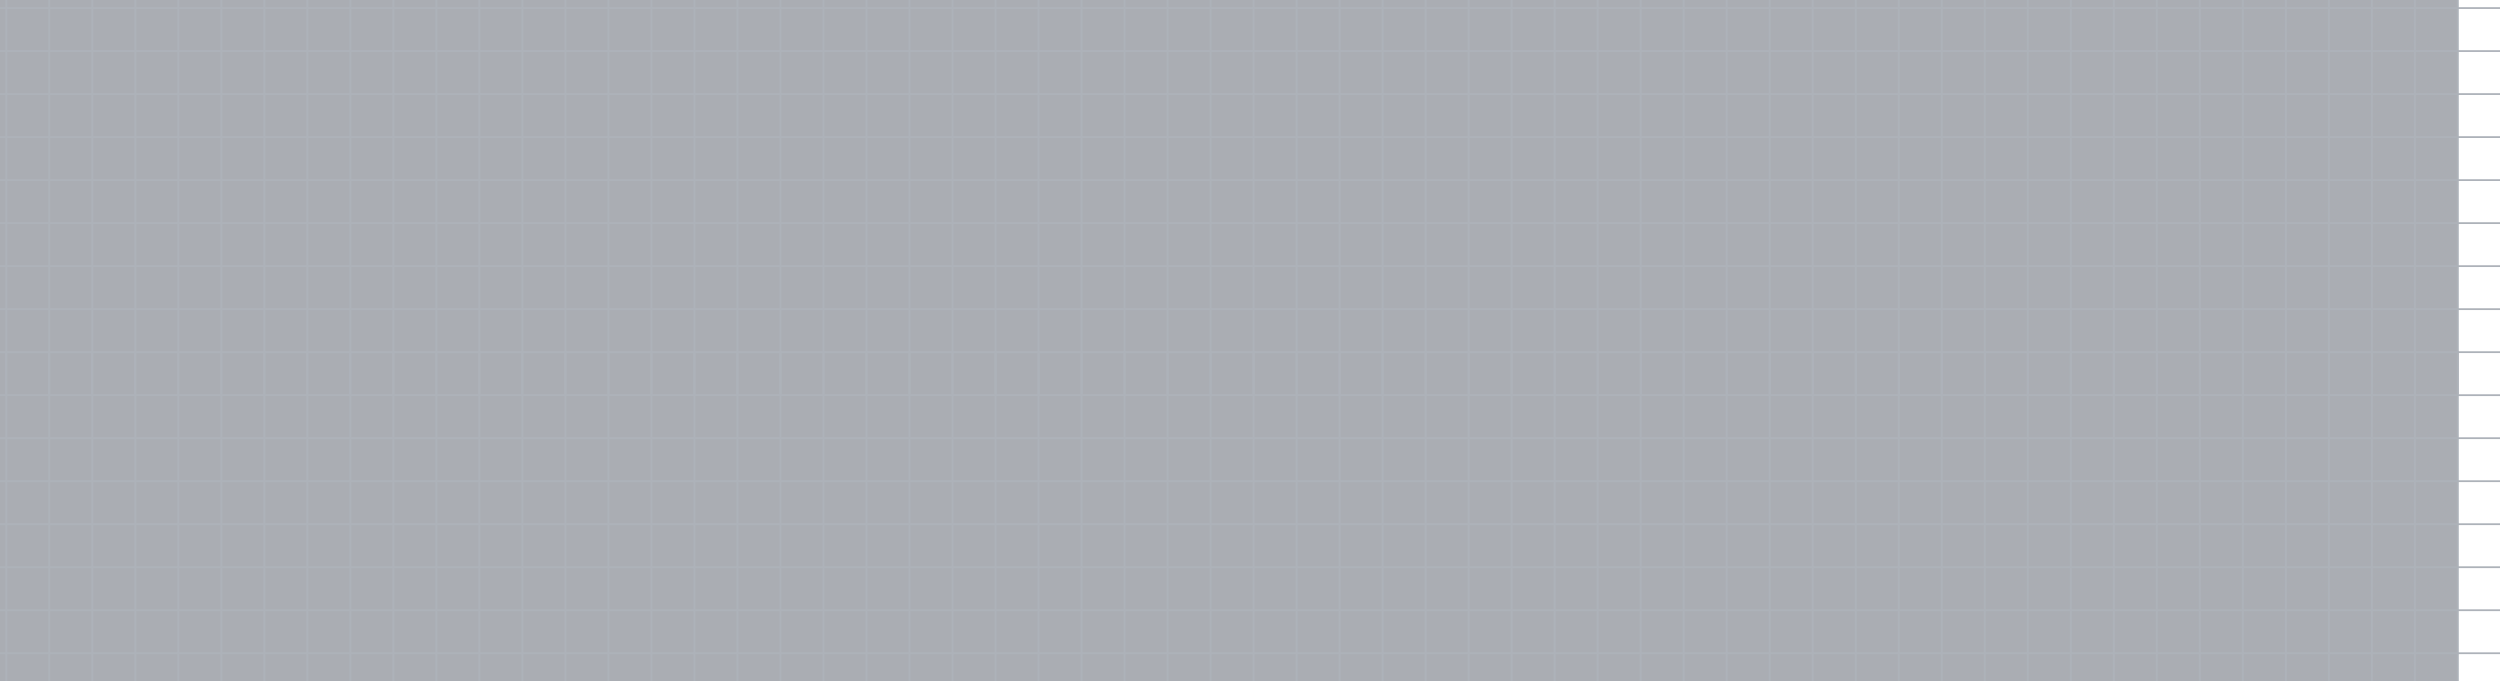 <svg width="1395" height="380" viewBox="0 0 1395 380" fill="none" xmlns="http://www.w3.org/2000/svg">
<g opacity="0.4">
<rect width="1440" height="1320" transform="translate(-69 -452)" fill="#2A3342"/>
<line x1="1395" y1="220.5" x2="-93" y2="220.5" stroke="#333F51"/>
<line x1="1395" y1="244.5" x2="-93" y2="244.5" stroke="#333F51"/>
<line x1="1395" y1="268.5" x2="-93" y2="268.5" stroke="#333F51"/>
<line x1="1395" y1="292.5" x2="-93" y2="292.5" stroke="#333F51"/>
<line x1="1395" y1="316.5" x2="-93" y2="316.5" stroke="#333F51"/>
<line x1="1395" y1="340.5" x2="-93" y2="340.5" stroke="#333F51"/>
<line x1="1395" y1="364.5" x2="-93" y2="364.5" stroke="#333F51"/>
<line x1="3.5" y1="196" x2="3.5" y2="916" stroke="#333F51"/>
<line x1="27.5" y1="196" x2="27.5" y2="916" stroke="#333F51"/>
<line x1="51.5" y1="196" x2="51.5" y2="916" stroke="#333F51"/>
<line x1="75.5" y1="196" x2="75.5" y2="916" stroke="#333F51"/>
<line x1="99.5" y1="196" x2="99.5" y2="916" stroke="#333F51"/>
<line x1="123.5" y1="196" x2="123.5" y2="916" stroke="#333F51"/>
<line x1="147.5" y1="196" x2="147.5" y2="916" stroke="#333F51"/>
<line x1="171.5" y1="196" x2="171.5" y2="916" stroke="#333F51"/>
<line x1="195.5" y1="196" x2="195.5" y2="916" stroke="#333F51"/>
<line x1="219.5" y1="196" x2="219.5" y2="916" stroke="#333F51"/>
<line x1="243.5" y1="196" x2="243.5" y2="916" stroke="#333F51"/>
<line x1="267.5" y1="196" x2="267.5" y2="916" stroke="#333F51"/>
<line x1="291.5" y1="196" x2="291.5" y2="916" stroke="#333F51"/>
<line x1="315.5" y1="196" x2="315.5" y2="916" stroke="#333F51"/>
<line x1="339.5" y1="196" x2="339.5" y2="916" stroke="#333F51"/>
<line x1="363.5" y1="196" x2="363.5" y2="916" stroke="#333F51"/>
<line x1="387.5" y1="196" x2="387.5" y2="916" stroke="#333F51"/>
<line x1="411.5" y1="196" x2="411.5" y2="916" stroke="#333F51"/>
<line x1="435.5" y1="196" x2="435.5" y2="916" stroke="#333F51"/>
<line x1="459.5" y1="196" x2="459.5" y2="916" stroke="#333F51"/>
<line x1="483.5" y1="196" x2="483.5" y2="916" stroke="#333F51"/>
<line x1="507.5" y1="196" x2="507.5" y2="916" stroke="#333F51"/>
<line x1="531.5" y1="196" x2="531.5" y2="916" stroke="#333F51"/>
<line x1="555.5" y1="196" x2="555.5" y2="916" stroke="#333F51"/>
<line x1="579.5" y1="196" x2="579.5" y2="916" stroke="#333F51"/>
<line x1="603.5" y1="196" x2="603.5" y2="916" stroke="#333F51"/>
<line x1="627.5" y1="196" x2="627.5" y2="916" stroke="#333F51"/>
<line x1="651.5" y1="196" x2="651.5" y2="916" stroke="#333F51"/>
<line x1="675.5" y1="196" x2="675.5" y2="916" stroke="#333F51"/>
<line x1="699.5" y1="196" x2="699.5" y2="916" stroke="#333F51"/>
<line x1="723.5" y1="196" x2="723.5" y2="916" stroke="#333F51"/>
<line x1="747.5" y1="196" x2="747.5" y2="916" stroke="#333F51"/>
<line x1="771.5" y1="196" x2="771.5" y2="916" stroke="#333F51"/>
<line x1="795.5" y1="196" x2="795.5" y2="916" stroke="#333F51"/>
<line x1="819.5" y1="196" x2="819.5" y2="916" stroke="#333F51"/>
<line x1="843.5" y1="196" x2="843.5" y2="916" stroke="#333F51"/>
<line x1="867.5" y1="196" x2="867.5" y2="916" stroke="#333F51"/>
<line x1="891.5" y1="196" x2="891.5" y2="916" stroke="#333F51"/>
<line x1="915.5" y1="196" x2="915.5" y2="916" stroke="#333F51"/>
<line x1="939.5" y1="196" x2="939.5" y2="916" stroke="#333F51"/>
<line x1="963.5" y1="196" x2="963.5" y2="916" stroke="#333F51"/>
<line x1="987.5" y1="196" x2="987.5" y2="916" stroke="#333F51"/>
<line x1="1011.5" y1="196" x2="1011.5" y2="916" stroke="#333F51"/>
<line x1="1035.5" y1="196" x2="1035.5" y2="916" stroke="#333F51"/>
<line x1="1059.5" y1="196" x2="1059.5" y2="916" stroke="#333F51"/>
<line x1="1083.5" y1="196" x2="1083.5" y2="916" stroke="#333F51"/>
<line x1="1107.5" y1="196" x2="1107.5" y2="916" stroke="#333F51"/>
<line x1="1131.5" y1="196" x2="1131.5" y2="916" stroke="#333F51"/>
<line x1="1155.5" y1="196" x2="1155.5" y2="916" stroke="#333F51"/>
<line x1="1179.5" y1="196" x2="1179.5" y2="916" stroke="#333F51"/>
<line x1="1203.5" y1="196" x2="1203.5" y2="916" stroke="#333F51"/>
<line x1="1227.5" y1="196" x2="1227.5" y2="916" stroke="#333F51"/>
<line x1="1251.5" y1="196" x2="1251.5" y2="916" stroke="#333F51"/>
<line x1="1275.5" y1="196" x2="1275.5" y2="916" stroke="#333F51"/>
<line x1="1299.5" y1="196" x2="1299.5" y2="916" stroke="#333F51"/>
<line x1="1323.5" y1="196" x2="1323.5" y2="916" stroke="#333F51"/>
<line x1="1347.5" y1="196" x2="1347.5" y2="916" stroke="#333F51"/>
<line x1="1371.5" y1="196" x2="1371.5" y2="916" stroke="#333F51"/>
<line x1="1395" y1="4.5" x2="-93" y2="4.5" stroke="#333F51"/>
<line x1="1395" y1="28.5" x2="-93" y2="28.5" stroke="#333F51"/>
<line x1="1395" y1="52.5" x2="-93" y2="52.5" stroke="#333F51"/>
<line x1="1395" y1="76.5" x2="-93" y2="76.5" stroke="#333F51"/>
<line x1="1395" y1="100.5" x2="-93" y2="100.5" stroke="#333F51"/>
<line x1="1395" y1="124.5" x2="-93" y2="124.5" stroke="#333F51"/>
<line x1="1395" y1="148.5" x2="-93" y2="148.5" stroke="#333F51"/>
<line x1="1395" y1="172.5" x2="-93" y2="172.5" stroke="#333F51"/>
<line x1="1395" y1="196.5" x2="-93" y2="196.5" stroke="#333F51"/>
<line x1="3.5" y1="-500" x2="3.5" y2="220" stroke="#333F51"/>
<line x1="27.5" y1="-500" x2="27.5" y2="220" stroke="#333F51"/>
<line x1="51.5" y1="-500" x2="51.5" y2="220" stroke="#333F51"/>
<line x1="75.5" y1="-500" x2="75.5" y2="220" stroke="#333F51"/>
<line x1="99.5" y1="-500" x2="99.5" y2="220" stroke="#333F51"/>
<line x1="123.5" y1="-500" x2="123.5" y2="220" stroke="#333F51"/>
<line x1="147.5" y1="-500" x2="147.5" y2="220" stroke="#333F51"/>
<line x1="171.5" y1="-500" x2="171.5" y2="220" stroke="#333F51"/>
<line x1="195.5" y1="-500" x2="195.5" y2="220" stroke="#333F51"/>
<line x1="219.5" y1="-500" x2="219.5" y2="220" stroke="#333F51"/>
<line x1="243.5" y1="-500" x2="243.5" y2="220" stroke="#333F51"/>
<line x1="267.5" y1="-500" x2="267.5" y2="220" stroke="#333F51"/>
<line x1="291.5" y1="-500" x2="291.5" y2="220" stroke="#333F51"/>
<line x1="315.5" y1="-500" x2="315.5" y2="220" stroke="#333F51"/>
<line x1="339.5" y1="-500" x2="339.5" y2="220" stroke="#333F51"/>
<line x1="363.5" y1="-500" x2="363.5" y2="220" stroke="#333F51"/>
<line x1="387.5" y1="-500" x2="387.5" y2="220" stroke="#333F51"/>
<line x1="411.5" y1="-500" x2="411.5" y2="220" stroke="#333F51"/>
<line x1="435.5" y1="-500" x2="435.5" y2="220" stroke="#333F51"/>
<line x1="459.5" y1="-500" x2="459.5" y2="220" stroke="#333F51"/>
<line x1="483.5" y1="-500" x2="483.5" y2="220" stroke="#333F51"/>
<line x1="507.5" y1="-500" x2="507.5" y2="220" stroke="#333F51"/>
<line x1="531.5" y1="-500" x2="531.5" y2="220" stroke="#333F51"/>
<line x1="555.5" y1="-500" x2="555.5" y2="220" stroke="#333F51"/>
<line x1="579.5" y1="-500" x2="579.5" y2="220" stroke="#333F51"/>
<line x1="603.5" y1="-500" x2="603.5" y2="220" stroke="#333F51"/>
<line x1="627.5" y1="-500" x2="627.5" y2="220" stroke="#333F51"/>
<line x1="651.5" y1="-500" x2="651.5" y2="220" stroke="#333F51"/>
<line x1="675.5" y1="-500" x2="675.5" y2="220" stroke="#333F51"/>
<line x1="699.5" y1="-500" x2="699.5" y2="220" stroke="#333F51"/>
<line x1="723.5" y1="-500" x2="723.5" y2="220" stroke="#333F51"/>
<line x1="747.5" y1="-500" x2="747.5" y2="220" stroke="#333F51"/>
<line x1="771.5" y1="-500" x2="771.5" y2="220" stroke="#333F51"/>
<line x1="795.5" y1="-500" x2="795.5" y2="220" stroke="#333F51"/>
<line x1="819.5" y1="-500" x2="819.5" y2="220" stroke="#333F51"/>
<line x1="843.5" y1="-500" x2="843.5" y2="220" stroke="#333F51"/>
<line x1="867.5" y1="-500" x2="867.5" y2="220" stroke="#333F51"/>
<line x1="891.5" y1="-500" x2="891.5" y2="220" stroke="#333F51"/>
<line x1="915.5" y1="-500" x2="915.5" y2="220" stroke="#333F51"/>
<line x1="939.5" y1="-500" x2="939.5" y2="220" stroke="#333F51"/>
<line x1="963.5" y1="-500" x2="963.5" y2="220" stroke="#333F51"/>
<line x1="987.5" y1="-500" x2="987.5" y2="220" stroke="#333F51"/>
<line x1="1011.5" y1="-500" x2="1011.5" y2="220" stroke="#333F51"/>
<line x1="1035.5" y1="-500" x2="1035.5" y2="220" stroke="#333F51"/>
<line x1="1059.5" y1="-500" x2="1059.5" y2="220" stroke="#333F51"/>
<line x1="1083.5" y1="-500" x2="1083.5" y2="220" stroke="#333F51"/>
<line x1="1107.5" y1="-500" x2="1107.5" y2="220" stroke="#333F51"/>
<line x1="1131.5" y1="-500" x2="1131.5" y2="220" stroke="#333F51"/>
<line x1="1155.5" y1="-500" x2="1155.5" y2="220" stroke="#333F51"/>
<line x1="1179.5" y1="-500" x2="1179.5" y2="220" stroke="#333F51"/>
<line x1="1203.5" y1="-500" x2="1203.5" y2="220" stroke="#333F51"/>
<line x1="1227.5" y1="-500" x2="1227.5" y2="220" stroke="#333F51"/>
<line x1="1251.5" y1="-500" x2="1251.5" y2="220" stroke="#333F51"/>
<line x1="1275.5" y1="-500" x2="1275.5" y2="220" stroke="#333F51"/>
<line x1="1299.5" y1="-500" x2="1299.5" y2="220" stroke="#333F51"/>
<line x1="1323.5" y1="-500" x2="1323.5" y2="220" stroke="#333F51"/>
<line x1="1347.5" y1="-500" x2="1347.5" y2="220" stroke="#333F51"/>
<line x1="1371.5" y1="-500" x2="1371.5" y2="220" stroke="#333F51"/>
</g>
</svg>

